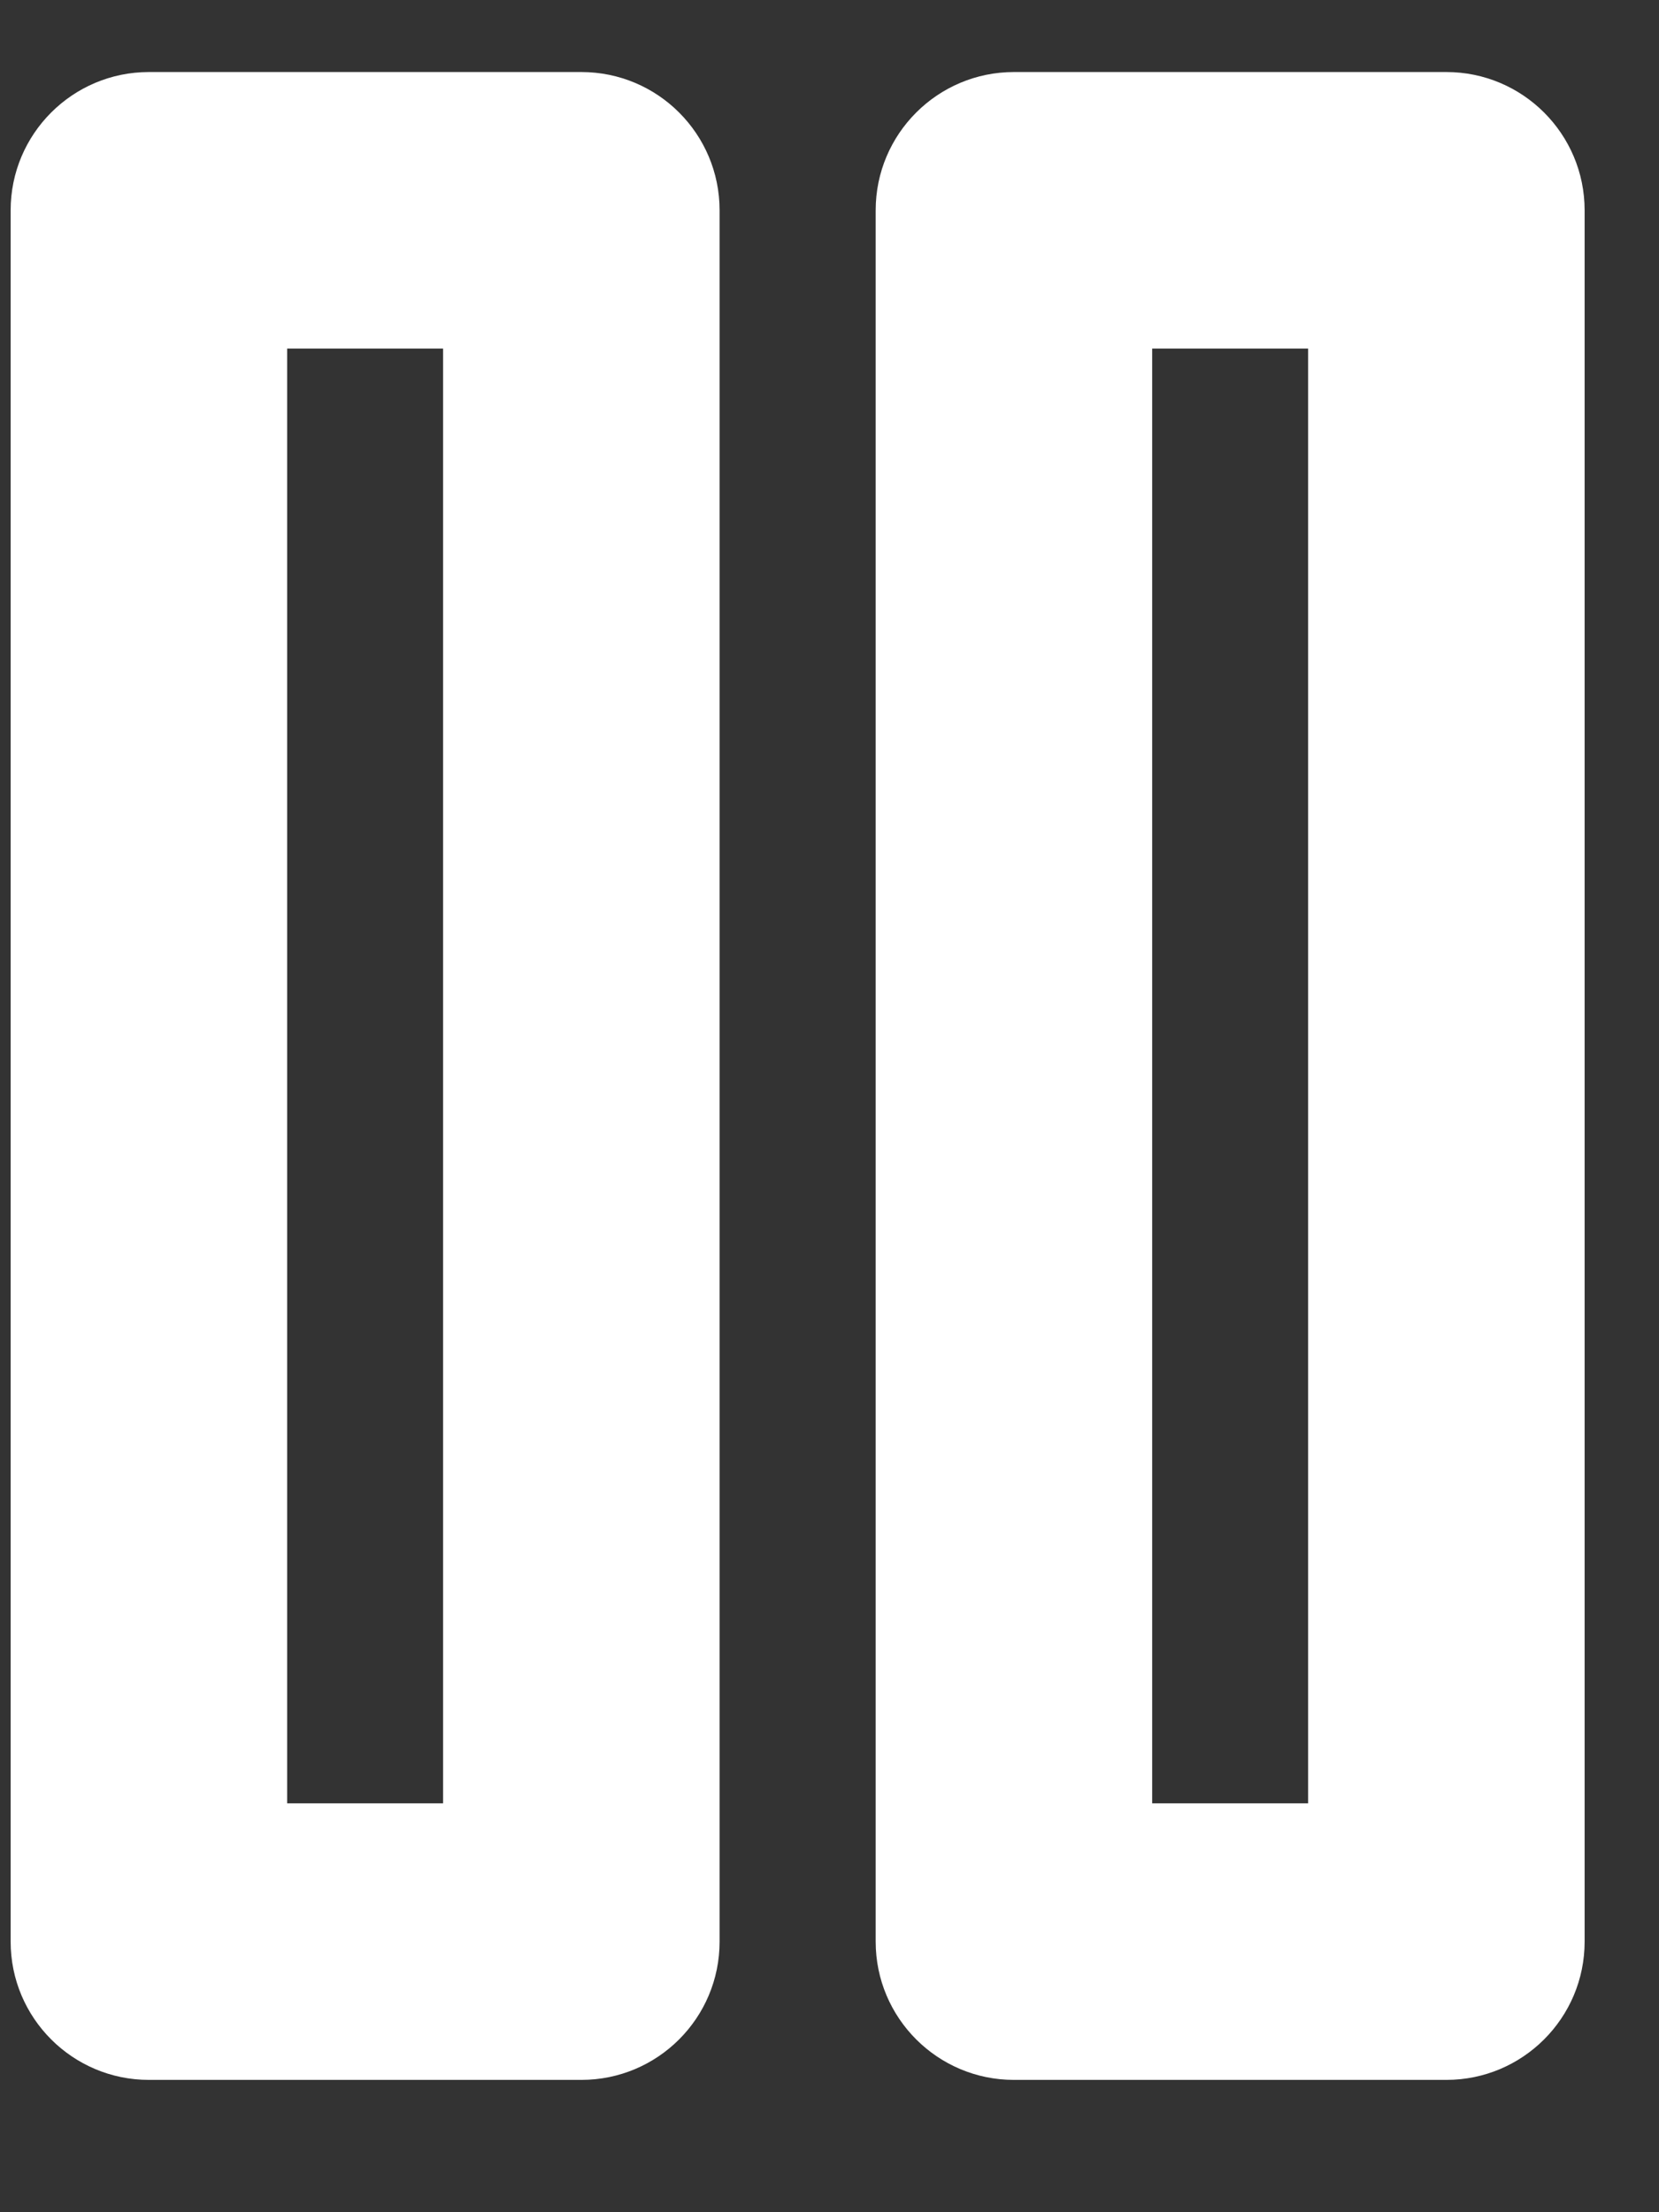 <?xml version="1.0" encoding="UTF-8"?>
<svg width="12px" height="16px" viewBox="0 0 12 16" version="1.1" xmlns="http://www.w3.org/2000/svg" xmlns:xlink="http://www.w3.org/1999/xlink">
    <rect x="0" y="0" width="12" height="16" fill="#333333" stroke="none"/>
    <!-- Generator: Sketch 59.1 (86144) - https://sketch.com -->
    <title>Artboard</title>
    <desc>Created with Sketch.</desc>
    <g id="Artboard" stroke="none" stroke-width="1" fill="none" fill-rule="evenodd">
        <g id="pause" transform="translate(1, 1)" fill="#FFFFFF" fill-rule="nonzero">
            <path d="M3.205,-0.479 C3.758,-0.479 4.205,-0.031 4.205,0.521 L4.205,13.043 C4.205,13.595 3.758,14.043 3.205,14.043 L0.077,14.043 C-0.475,14.043 -0.923,13.595 -0.923,13.043 L-0.923,0.521 C-0.923,-0.031 -0.475,-0.479 0.077,-0.479 L3.205,-0.479 Z M2.205,1.521 L1.077,1.521 L1.077,12.043 L2.205,12.043 L2.205,1.521 Z" id="Path"></path>
            <path d="M9.462,-0.479 C10.014,-0.479 10.462,-0.031 10.462,0.521 L10.462,13.043 C10.462,13.595 10.014,14.043 9.462,14.043 L6.334,14.043 C5.782,14.043 5.334,13.595 5.334,13.043 L5.334,0.521 C5.334,-0.031 5.782,-0.479 6.334,-0.479 L9.462,-0.479 Z M8.462,1.521 L7.334,1.521 L7.334,12.043 L8.462,12.043 L8.462,1.521 Z" id="Path"></path>
        </g>
    </g>
</svg>